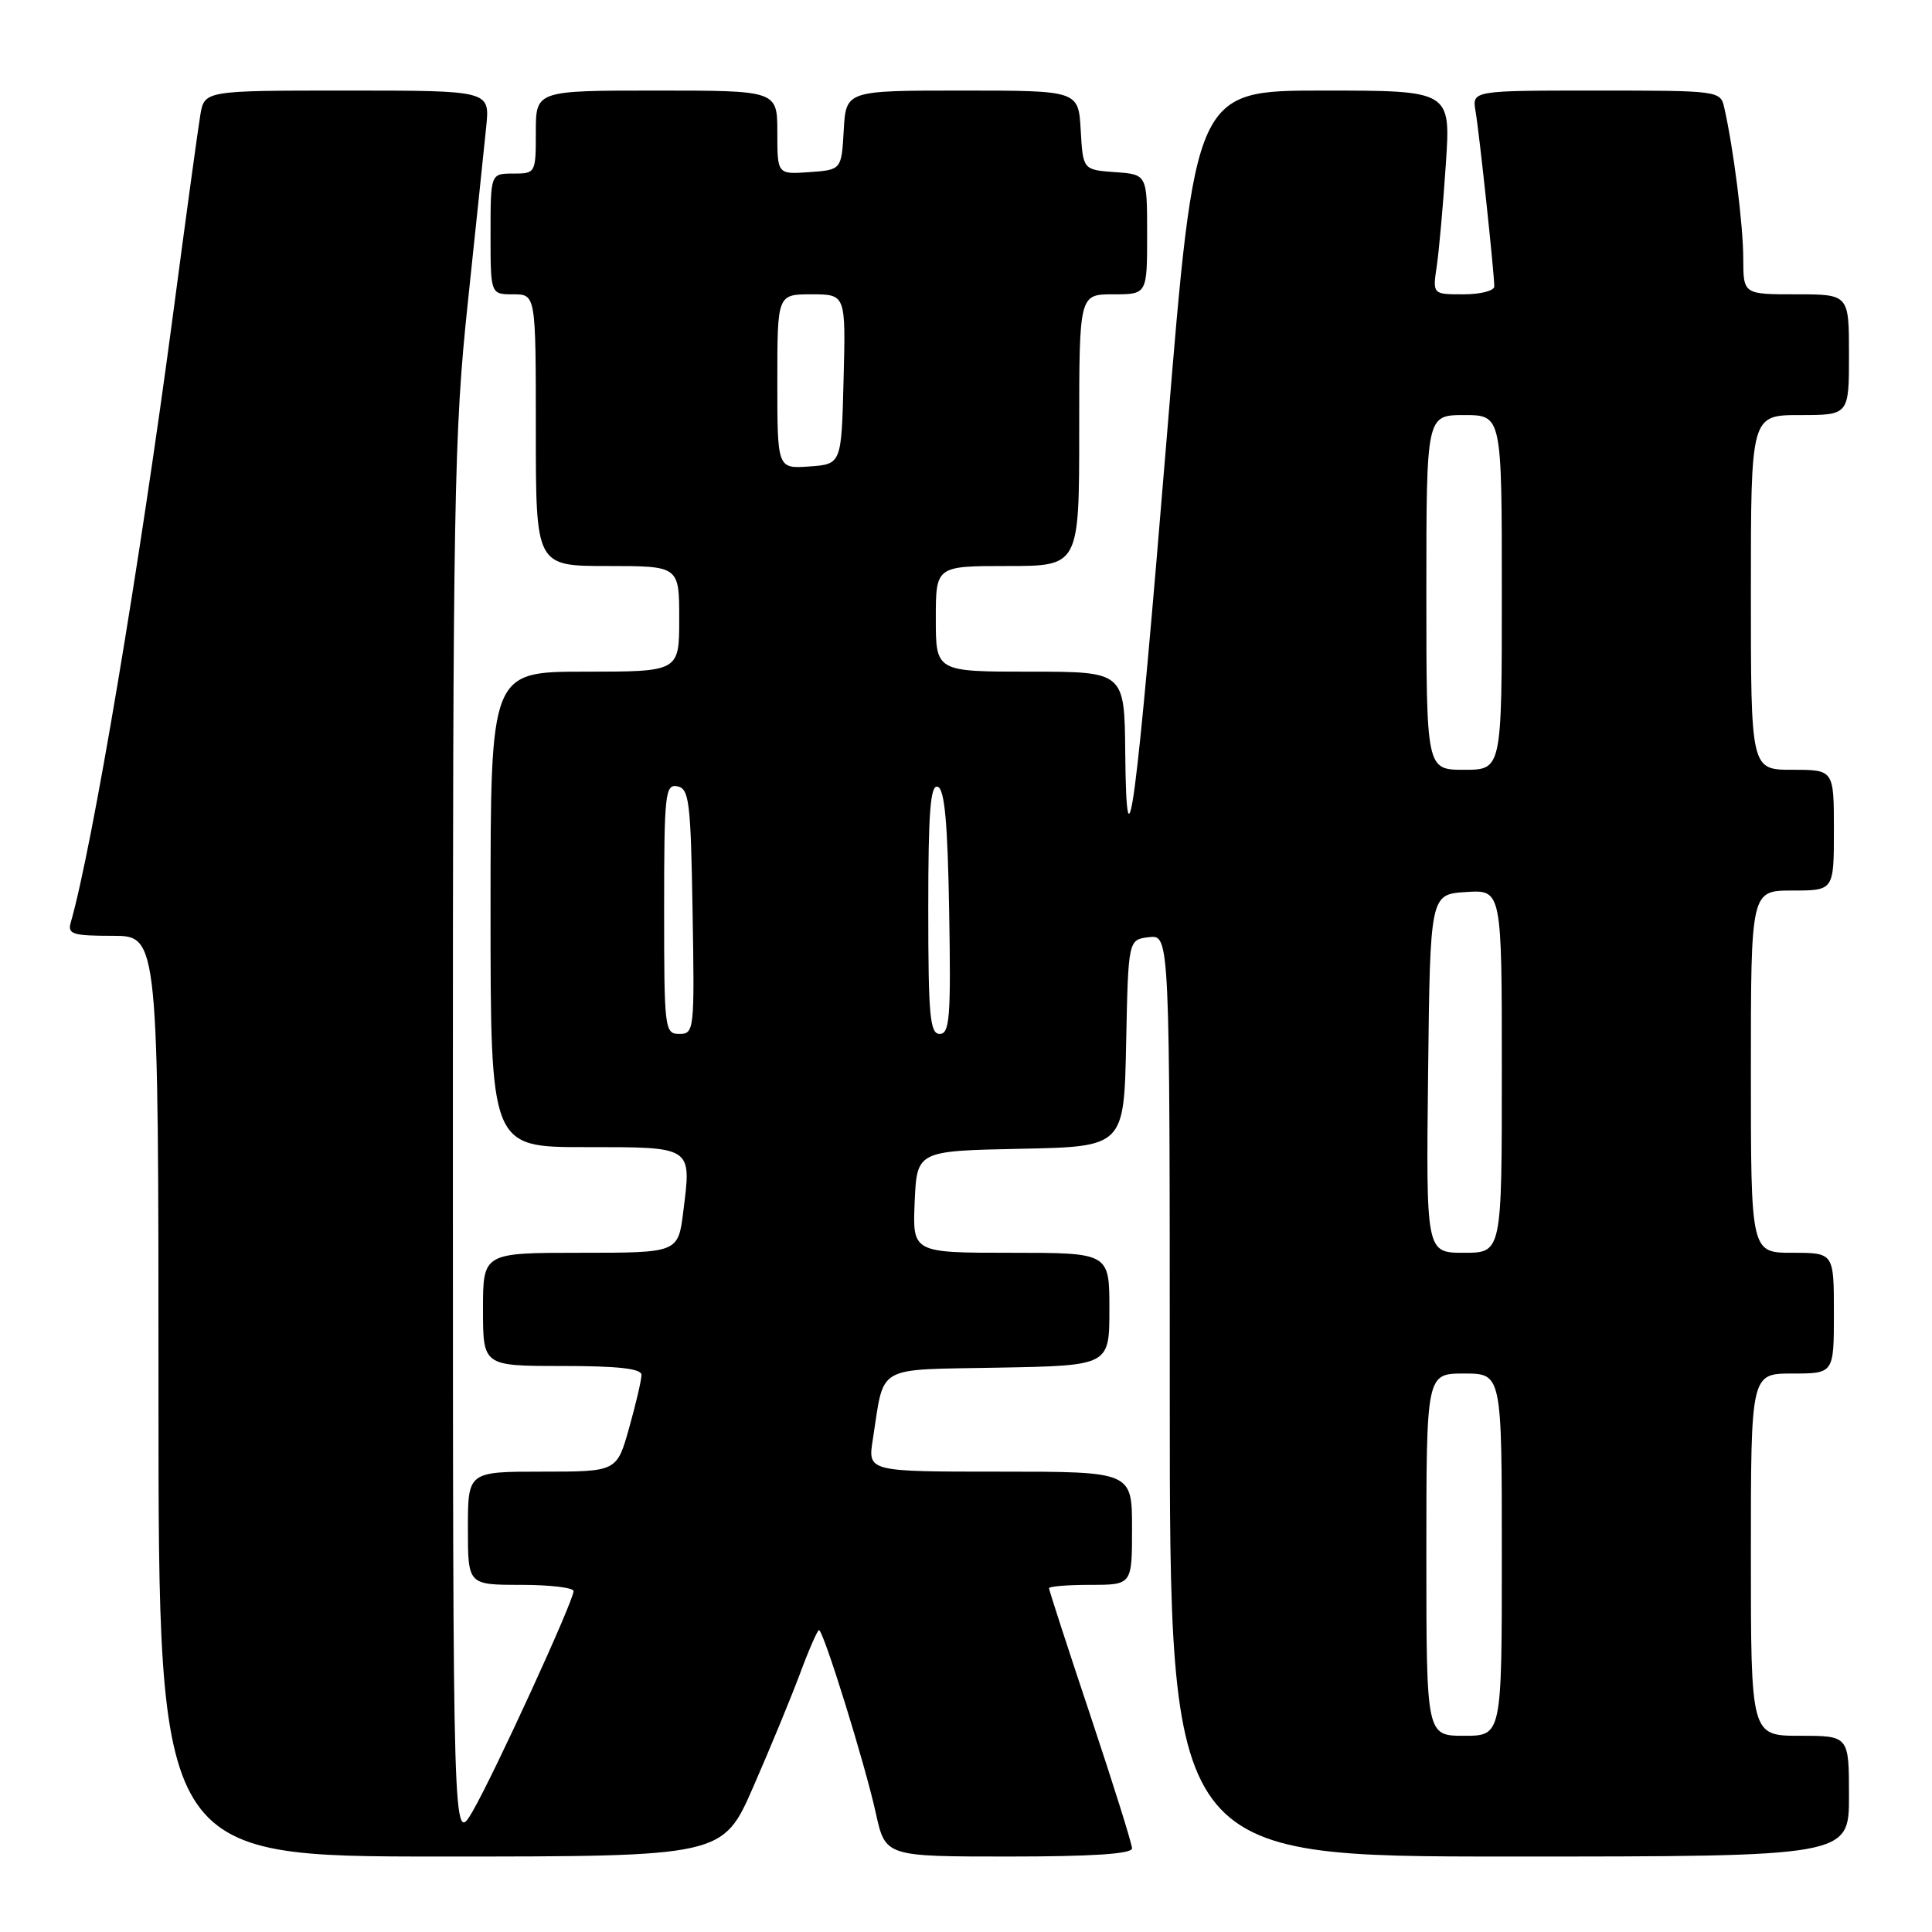 <?xml version="1.0" encoding="UTF-8" standalone="no"?>
<!DOCTYPE svg PUBLIC "-//W3C//DTD SVG 1.1//EN" "http://www.w3.org/Graphics/SVG/1.1/DTD/svg11.dtd" >
<svg xmlns="http://www.w3.org/2000/svg" xmlns:xlink="http://www.w3.org/1999/xlink" version="1.1" viewBox="0 0 256 256">
 <g >
 <path fill="currentColor"
d=" M 99.82 236.75 C 102.05 231.66 104.83 224.91 106.01 221.75 C 107.18 218.59 108.32 216.00 108.52 216.00 C 109.11 216.00 114.63 233.77 116.05 240.25 C 117.32 246.00 117.32 246.00 133.66 246.00 C 144.69 246.00 150.00 245.65 150.00 244.92 C 150.00 244.33 147.52 236.43 144.50 227.37 C 141.47 218.31 139.00 210.69 139.00 210.45 C 139.00 210.20 141.47 210.00 144.50 210.00 C 150.00 210.00 150.00 210.00 150.00 202.50 C 150.00 195.00 150.00 195.00 132.49 195.00 C 114.98 195.00 114.98 195.00 115.65 190.75 C 117.24 180.68 115.74 181.54 132.32 181.22 C 147.00 180.95 147.00 180.95 147.00 173.47 C 147.00 166.00 147.00 166.00 133.95 166.00 C 120.91 166.00 120.91 166.00 121.20 159.25 C 121.50 152.50 121.50 152.50 135.22 152.22 C 148.94 151.94 148.94 151.94 149.22 138.22 C 149.50 124.50 149.50 124.50 152.25 124.18 C 155.00 123.87 155.00 123.87 155.00 184.93 C 155.00 246.00 155.00 246.00 200.00 246.00 C 245.00 246.00 245.00 246.00 245.00 238.00 C 245.00 230.00 245.00 230.00 238.50 230.00 C 232.00 230.00 232.00 230.00 232.00 206.00 C 232.00 182.00 232.00 182.00 237.50 182.00 C 243.00 182.00 243.00 182.00 243.00 174.00 C 243.00 166.00 243.00 166.00 237.50 166.00 C 232.00 166.00 232.00 166.00 232.00 142.00 C 232.00 118.00 232.00 118.00 237.50 118.00 C 243.00 118.00 243.00 118.00 243.00 110.00 C 243.00 102.00 243.00 102.00 237.50 102.00 C 232.00 102.00 232.00 102.00 232.00 78.50 C 232.00 55.00 232.00 55.00 238.50 55.00 C 245.00 55.00 245.00 55.00 245.00 47.00 C 245.00 39.00 245.00 39.00 238.00 39.00 C 231.00 39.00 231.00 39.00 230.99 34.25 C 230.99 29.88 229.70 19.66 228.47 14.25 C 227.97 12.03 227.75 12.00 211.51 12.00 C 195.05 12.00 195.05 12.00 195.52 14.75 C 196.02 17.67 198.00 36.21 198.00 37.96 C 198.00 38.53 196.16 39.00 193.91 39.00 C 189.82 39.00 189.82 39.00 190.38 35.25 C 190.68 33.19 191.23 27.11 191.58 21.75 C 192.24 12.00 192.24 12.00 175.30 12.00 C 158.36 12.00 158.36 12.00 154.62 57.75 C 150.53 107.63 149.27 117.26 149.10 99.75 C 149.00 89.00 149.00 89.00 136.50 89.00 C 124.00 89.00 124.00 89.00 124.00 82.00 C 124.00 75.00 124.00 75.00 133.50 75.00 C 143.00 75.00 143.00 75.00 143.00 57.00 C 143.00 39.00 143.00 39.00 147.50 39.00 C 152.00 39.00 152.00 39.00 152.00 31.06 C 152.00 23.11 152.00 23.11 147.75 22.81 C 143.50 22.50 143.50 22.50 143.20 17.25 C 142.90 12.00 142.90 12.00 127.50 12.00 C 112.10 12.00 112.10 12.00 111.80 17.25 C 111.50 22.50 111.50 22.50 107.25 22.81 C 103.00 23.11 103.00 23.11 103.00 17.56 C 103.00 12.00 103.00 12.00 87.00 12.00 C 71.00 12.00 71.00 12.00 71.00 17.50 C 71.00 22.94 70.97 23.00 68.00 23.00 C 65.00 23.00 65.00 23.00 65.00 31.00 C 65.00 39.00 65.00 39.00 68.00 39.00 C 71.00 39.00 71.00 39.00 71.00 57.00 C 71.00 75.00 71.00 75.00 80.50 75.00 C 90.00 75.00 90.00 75.00 90.00 82.00 C 90.00 89.00 90.00 89.00 77.50 89.00 C 65.00 89.00 65.00 89.00 65.00 120.50 C 65.00 152.00 65.00 152.00 77.53 152.00 C 91.87 152.00 91.63 151.84 90.54 160.52 C 89.86 166.00 89.86 166.00 76.93 166.00 C 64.00 166.00 64.00 166.00 64.00 173.50 C 64.00 181.00 64.00 181.00 74.50 181.00 C 81.92 181.00 85.00 181.35 85.00 182.18 C 85.00 182.84 84.27 185.99 83.37 189.18 C 81.74 195.00 81.74 195.00 71.87 195.00 C 62.00 195.00 62.00 195.00 62.00 202.50 C 62.00 210.00 62.00 210.00 69.00 210.00 C 72.85 210.00 76.00 210.37 76.00 210.83 C 76.00 212.14 65.51 235.03 62.63 240.00 C 60.02 244.50 60.02 244.50 60.01 151.68 C 60.00 66.16 60.16 57.40 61.98 40.18 C 63.06 29.91 64.17 19.36 64.43 16.75 C 64.91 12.00 64.91 12.00 46.00 12.00 C 27.09 12.00 27.09 12.00 26.54 15.25 C 26.24 17.04 24.62 28.85 22.95 41.50 C 18.54 74.78 12.22 112.39 9.37 122.25 C 8.93 123.78 9.63 124.00 14.93 124.00 C 21.00 124.00 21.00 124.00 21.00 185.00 C 21.00 246.00 21.00 246.00 58.39 246.00 C 95.78 246.00 95.78 246.00 99.82 236.75 Z  M 189.00 206.00 C 189.00 182.00 189.00 182.00 194.00 182.00 C 199.00 182.00 199.00 182.00 199.00 206.00 C 199.00 230.00 199.00 230.00 194.00 230.00 C 189.00 230.00 189.00 230.00 189.00 206.00 Z  M 189.23 142.25 C 189.50 118.50 189.50 118.50 194.25 118.20 C 199.00 117.89 199.00 117.89 199.00 141.95 C 199.00 166.00 199.00 166.00 193.98 166.00 C 188.96 166.00 188.96 166.00 189.23 142.25 Z  M 88.00 120.43 C 88.00 105.18 88.14 103.88 89.75 104.19 C 91.32 104.49 91.53 106.22 91.77 120.76 C 92.04 136.49 91.99 137.00 90.02 137.00 C 88.07 137.00 88.00 136.40 88.00 120.43 Z  M 123.00 120.42 C 123.00 107.60 123.28 103.93 124.25 104.25 C 125.17 104.55 125.57 108.99 125.77 120.83 C 126.01 134.77 125.84 137.00 124.52 137.00 C 123.22 137.00 123.00 134.61 123.00 120.42 Z  M 189.00 78.50 C 189.00 55.00 189.00 55.00 194.00 55.00 C 199.00 55.00 199.00 55.00 199.00 78.50 C 199.00 102.00 199.00 102.00 194.00 102.00 C 189.00 102.00 189.00 102.00 189.00 78.50 Z  M 103.00 50.56 C 103.00 39.00 103.00 39.00 107.53 39.00 C 112.07 39.00 112.07 39.00 111.78 50.25 C 111.50 61.50 111.50 61.50 107.25 61.81 C 103.00 62.11 103.00 62.11 103.00 50.56 Z "/>
</g>
</svg>